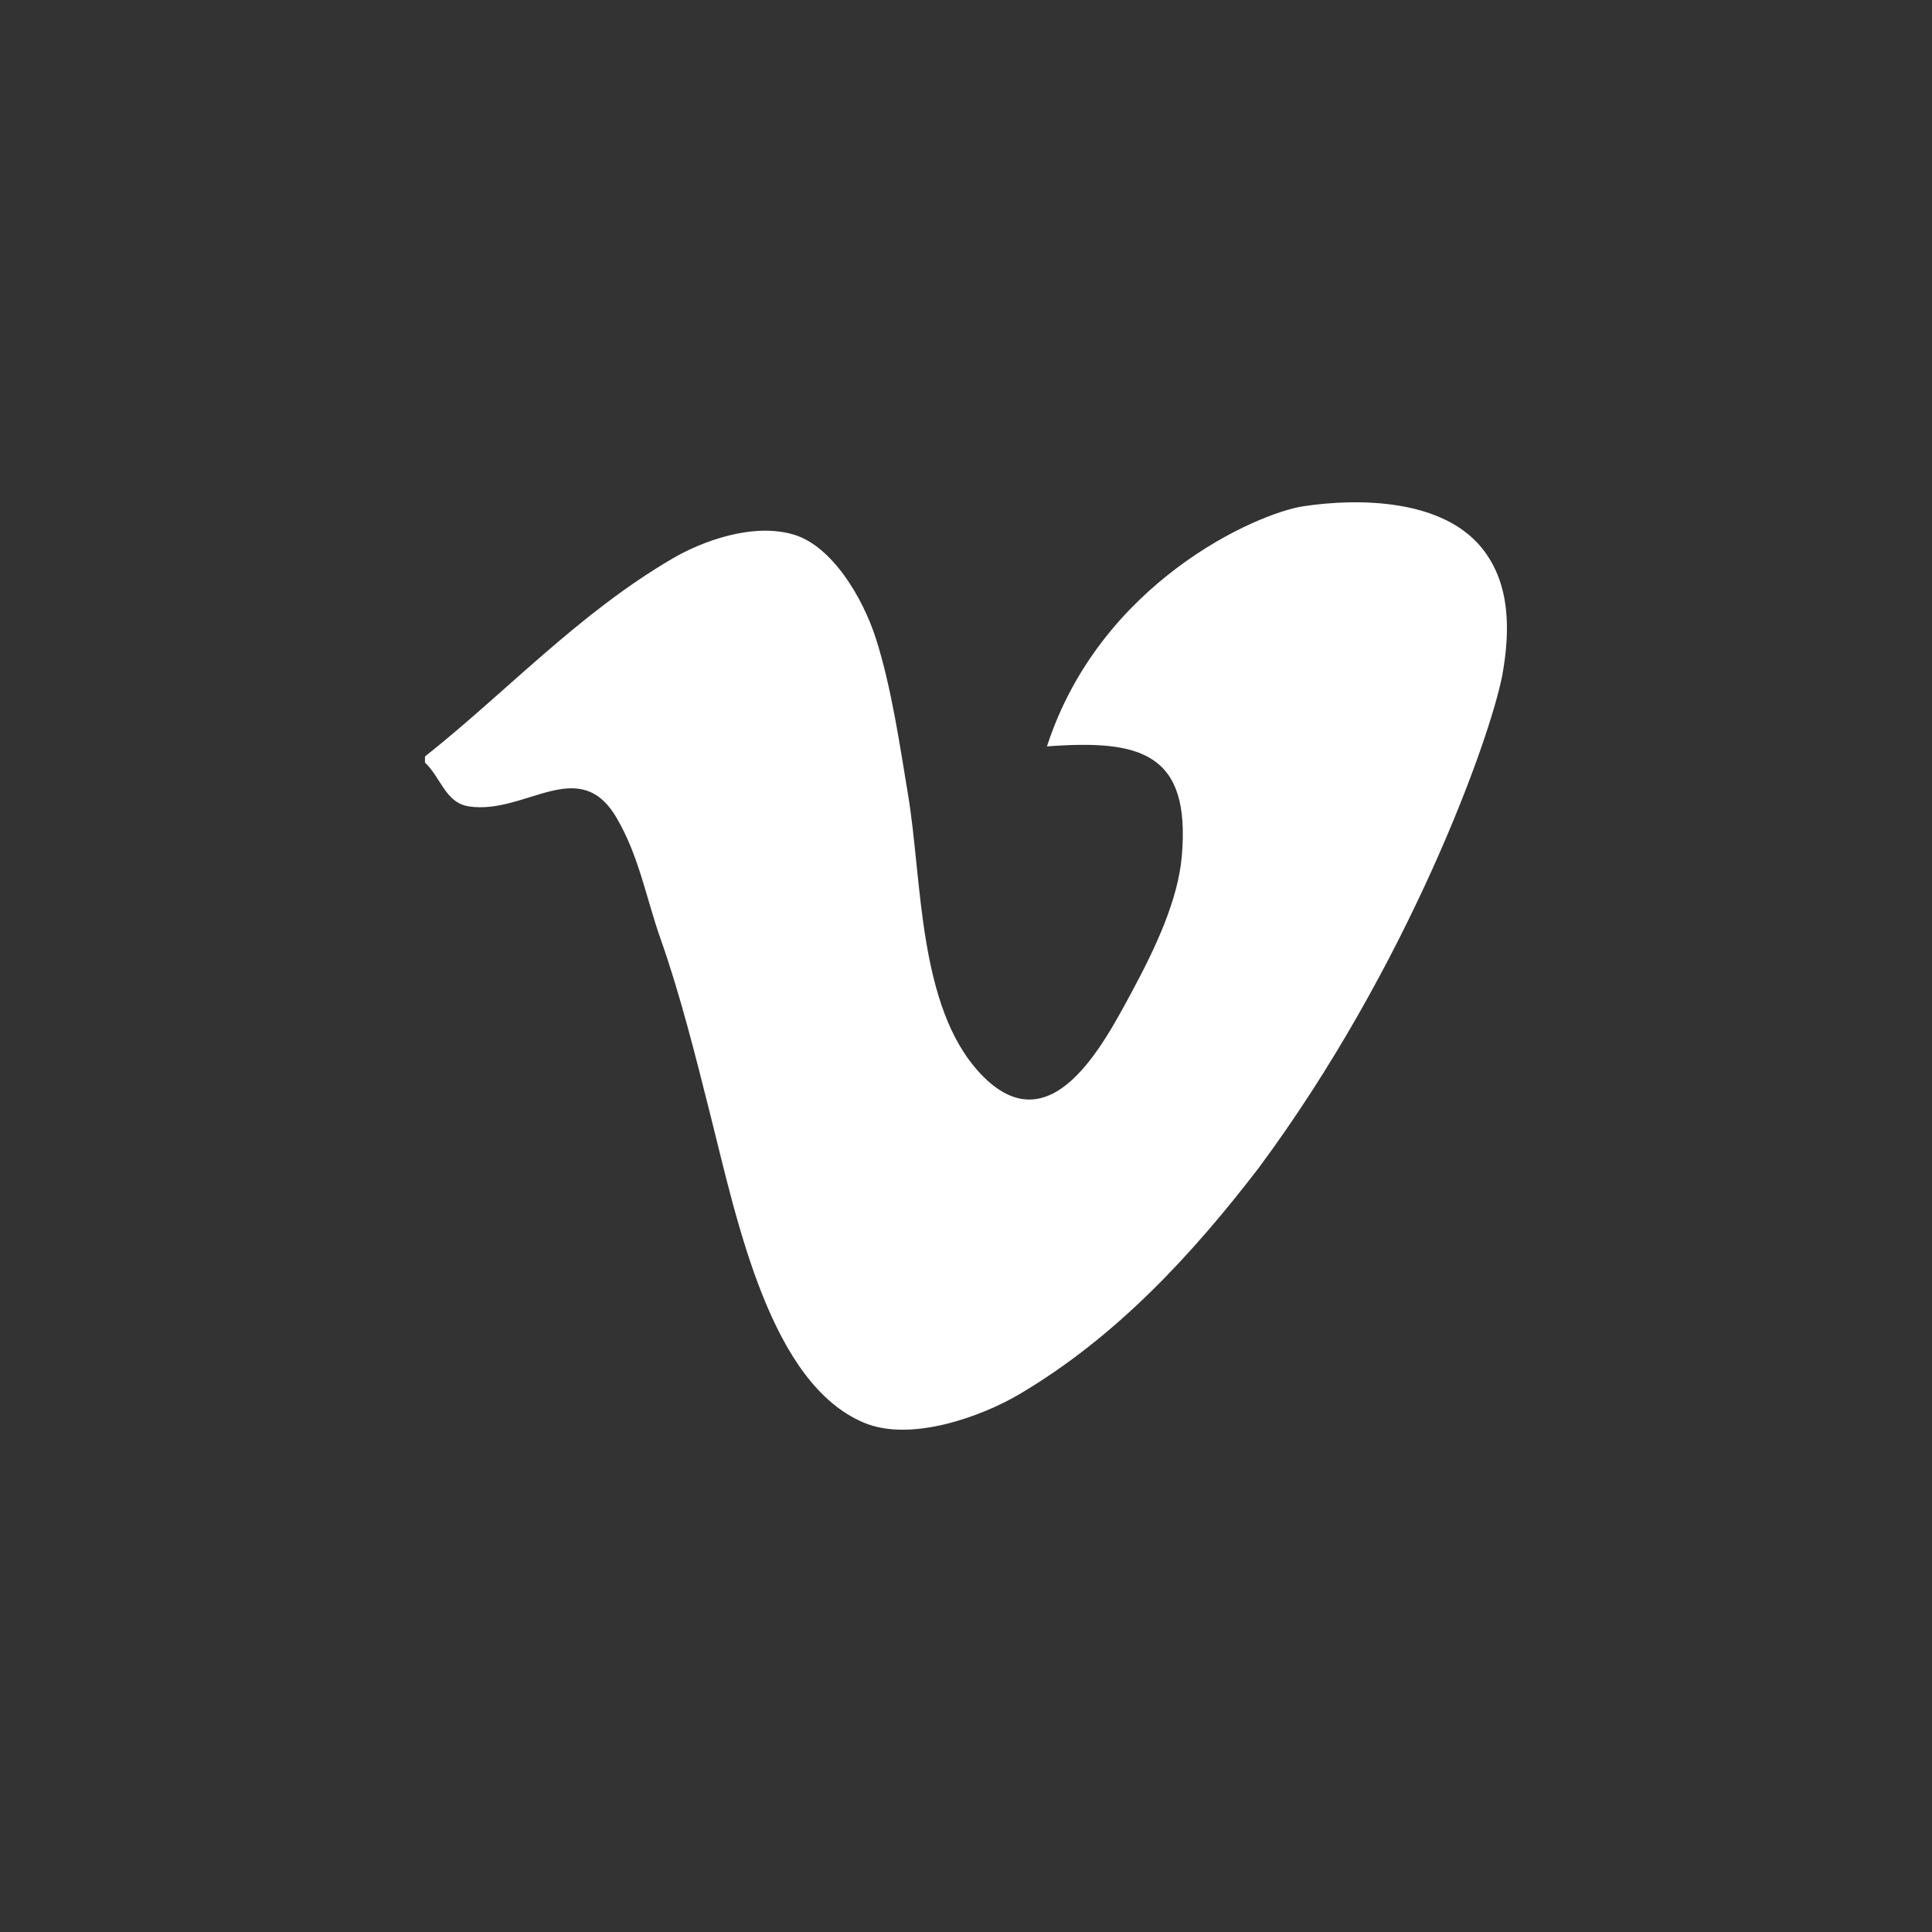 <?xml version="1.0" encoding="utf-8"?>
<!-- Generator: Adobe Illustrator 16.0.0, SVG Export Plug-In . SVG Version: 6.00 Build 0)  -->
<!DOCTYPE svg PUBLIC "-//W3C//DTD SVG 1.1//EN" "http://www.w3.org/Graphics/SVG/1.1/DTD/svg11.dtd">
<svg version="1.1" id="Layer_1" xmlns="http://www.w3.org/2000/svg" xmlns:xlink="http://www.w3.org/1999/xlink" x="0px" y="0px"
	 width="50px" height="50px" viewBox="0 0 50 50" enable-background="new 0 0 50 50" xml:space="preserve">
<rect x="0" y="0" width="50" height="50" fill="#333333" stroke="none"/>
<polygon fill="none" points="0,0 0,50 50,50 50,0 0,0 "/>
<path fill-rule="evenodd" clip-rule="evenodd" fill="#FFFFFF" d="M38.881,17.466c0.208-1.166,0.204-2.363-0.52-3.27
	c-1.011-1.271-3.161-1.317-4.635-1.093c-1.198,0.182-5.251,1.959-6.631,6.214c2.443-0.185,3.725,0.176,3.489,2.85
	c-0.099,1.119-0.667,2.345-1.302,3.52c-0.732,1.354-2.107,4.015-3.91,2.097c-1.624-1.726-1.502-5.025-1.873-7.224
	c-0.206-1.232-0.425-2.77-0.832-4.038c-0.35-1.09-1.153-2.404-2.136-2.69c-1.055-0.308-2.359,0.173-3.125,0.622
	c-2.439,1.425-4.298,3.452-6.408,5.124v0.156c0.418,0.397,0.531,1.049,1.146,1.137c1.452,0.213,2.837-1.345,3.802,0.276
	c0.588,0.99,0.771,2.075,1.147,3.144c0.503,1.422,0.891,2.972,1.302,4.605c0.695,2.771,1.551,6.907,3.959,7.921
	c1.229,0.52,3.076-0.175,4.011-0.726c2.533-1.49,4.507-3.65,6.197-5.848C36.427,25.042,38.559,19.15,38.881,17.466L38.881,17.466z"
	/>
</svg>
